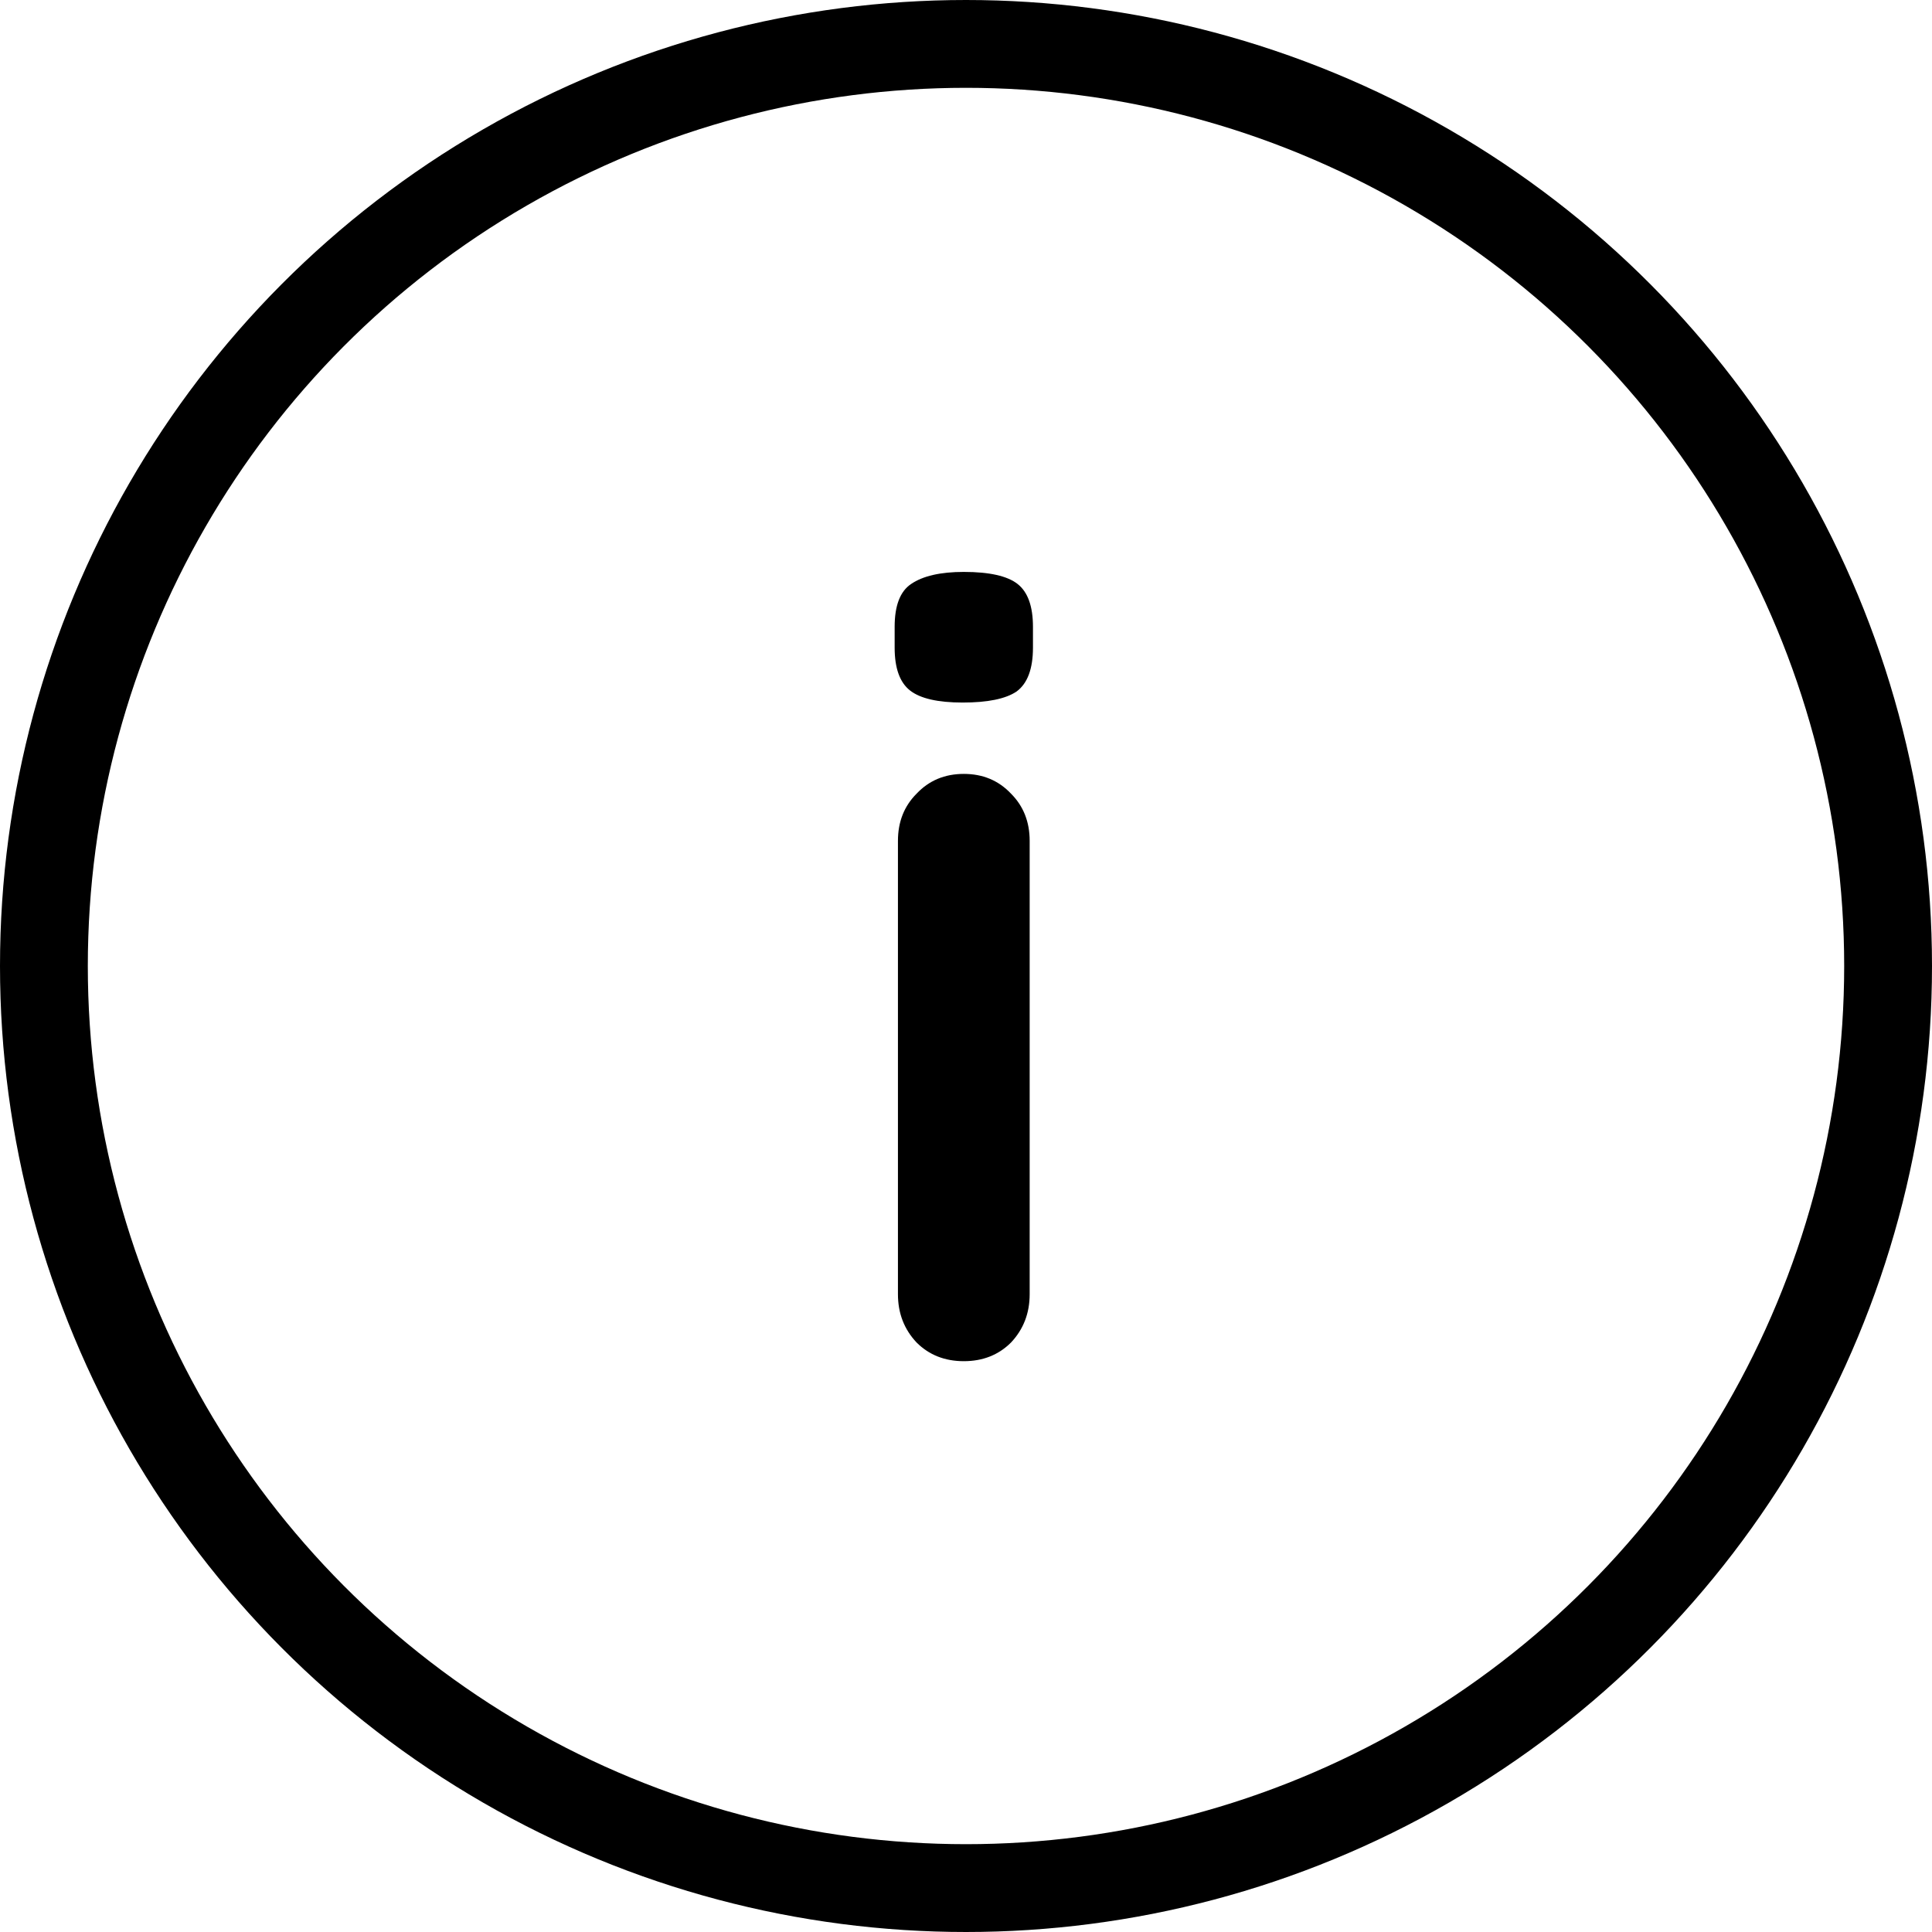 <svg width="44" height="44" viewBox="0 0 44 44" fill="none" xmlns="http://www.w3.org/2000/svg">
<path d="M23.45 29.475C23.45 29.908 23.308 30.275 23.025 30.575C22.742 30.858 22.383 31 21.95 31C21.517 31 21.158 30.858 20.875 30.575C20.592 30.275 20.45 29.908 20.45 29.475V19.15C20.45 18.717 20.592 18.358 20.875 18.075C21.158 17.775 21.517 17.625 21.95 17.625C22.383 17.625 22.742 17.775 23.025 18.075C23.308 18.358 23.45 18.717 23.45 19.15V29.475ZM21.925 16C21.358 16 20.958 15.908 20.725 15.725C20.492 15.542 20.375 15.217 20.375 14.75V14.275C20.375 13.792 20.5 13.467 20.75 13.3C21.017 13.117 21.417 13.025 21.95 13.025C22.533 13.025 22.942 13.117 23.175 13.3C23.408 13.483 23.525 13.808 23.525 14.275V14.75C23.525 15.233 23.4 15.567 23.15 15.75C22.9 15.917 22.492 16 21.925 16Z" fill="black"/>
<circle cx="22" cy="22" r="21" stroke="black" stroke-width="2"/>
</svg>
